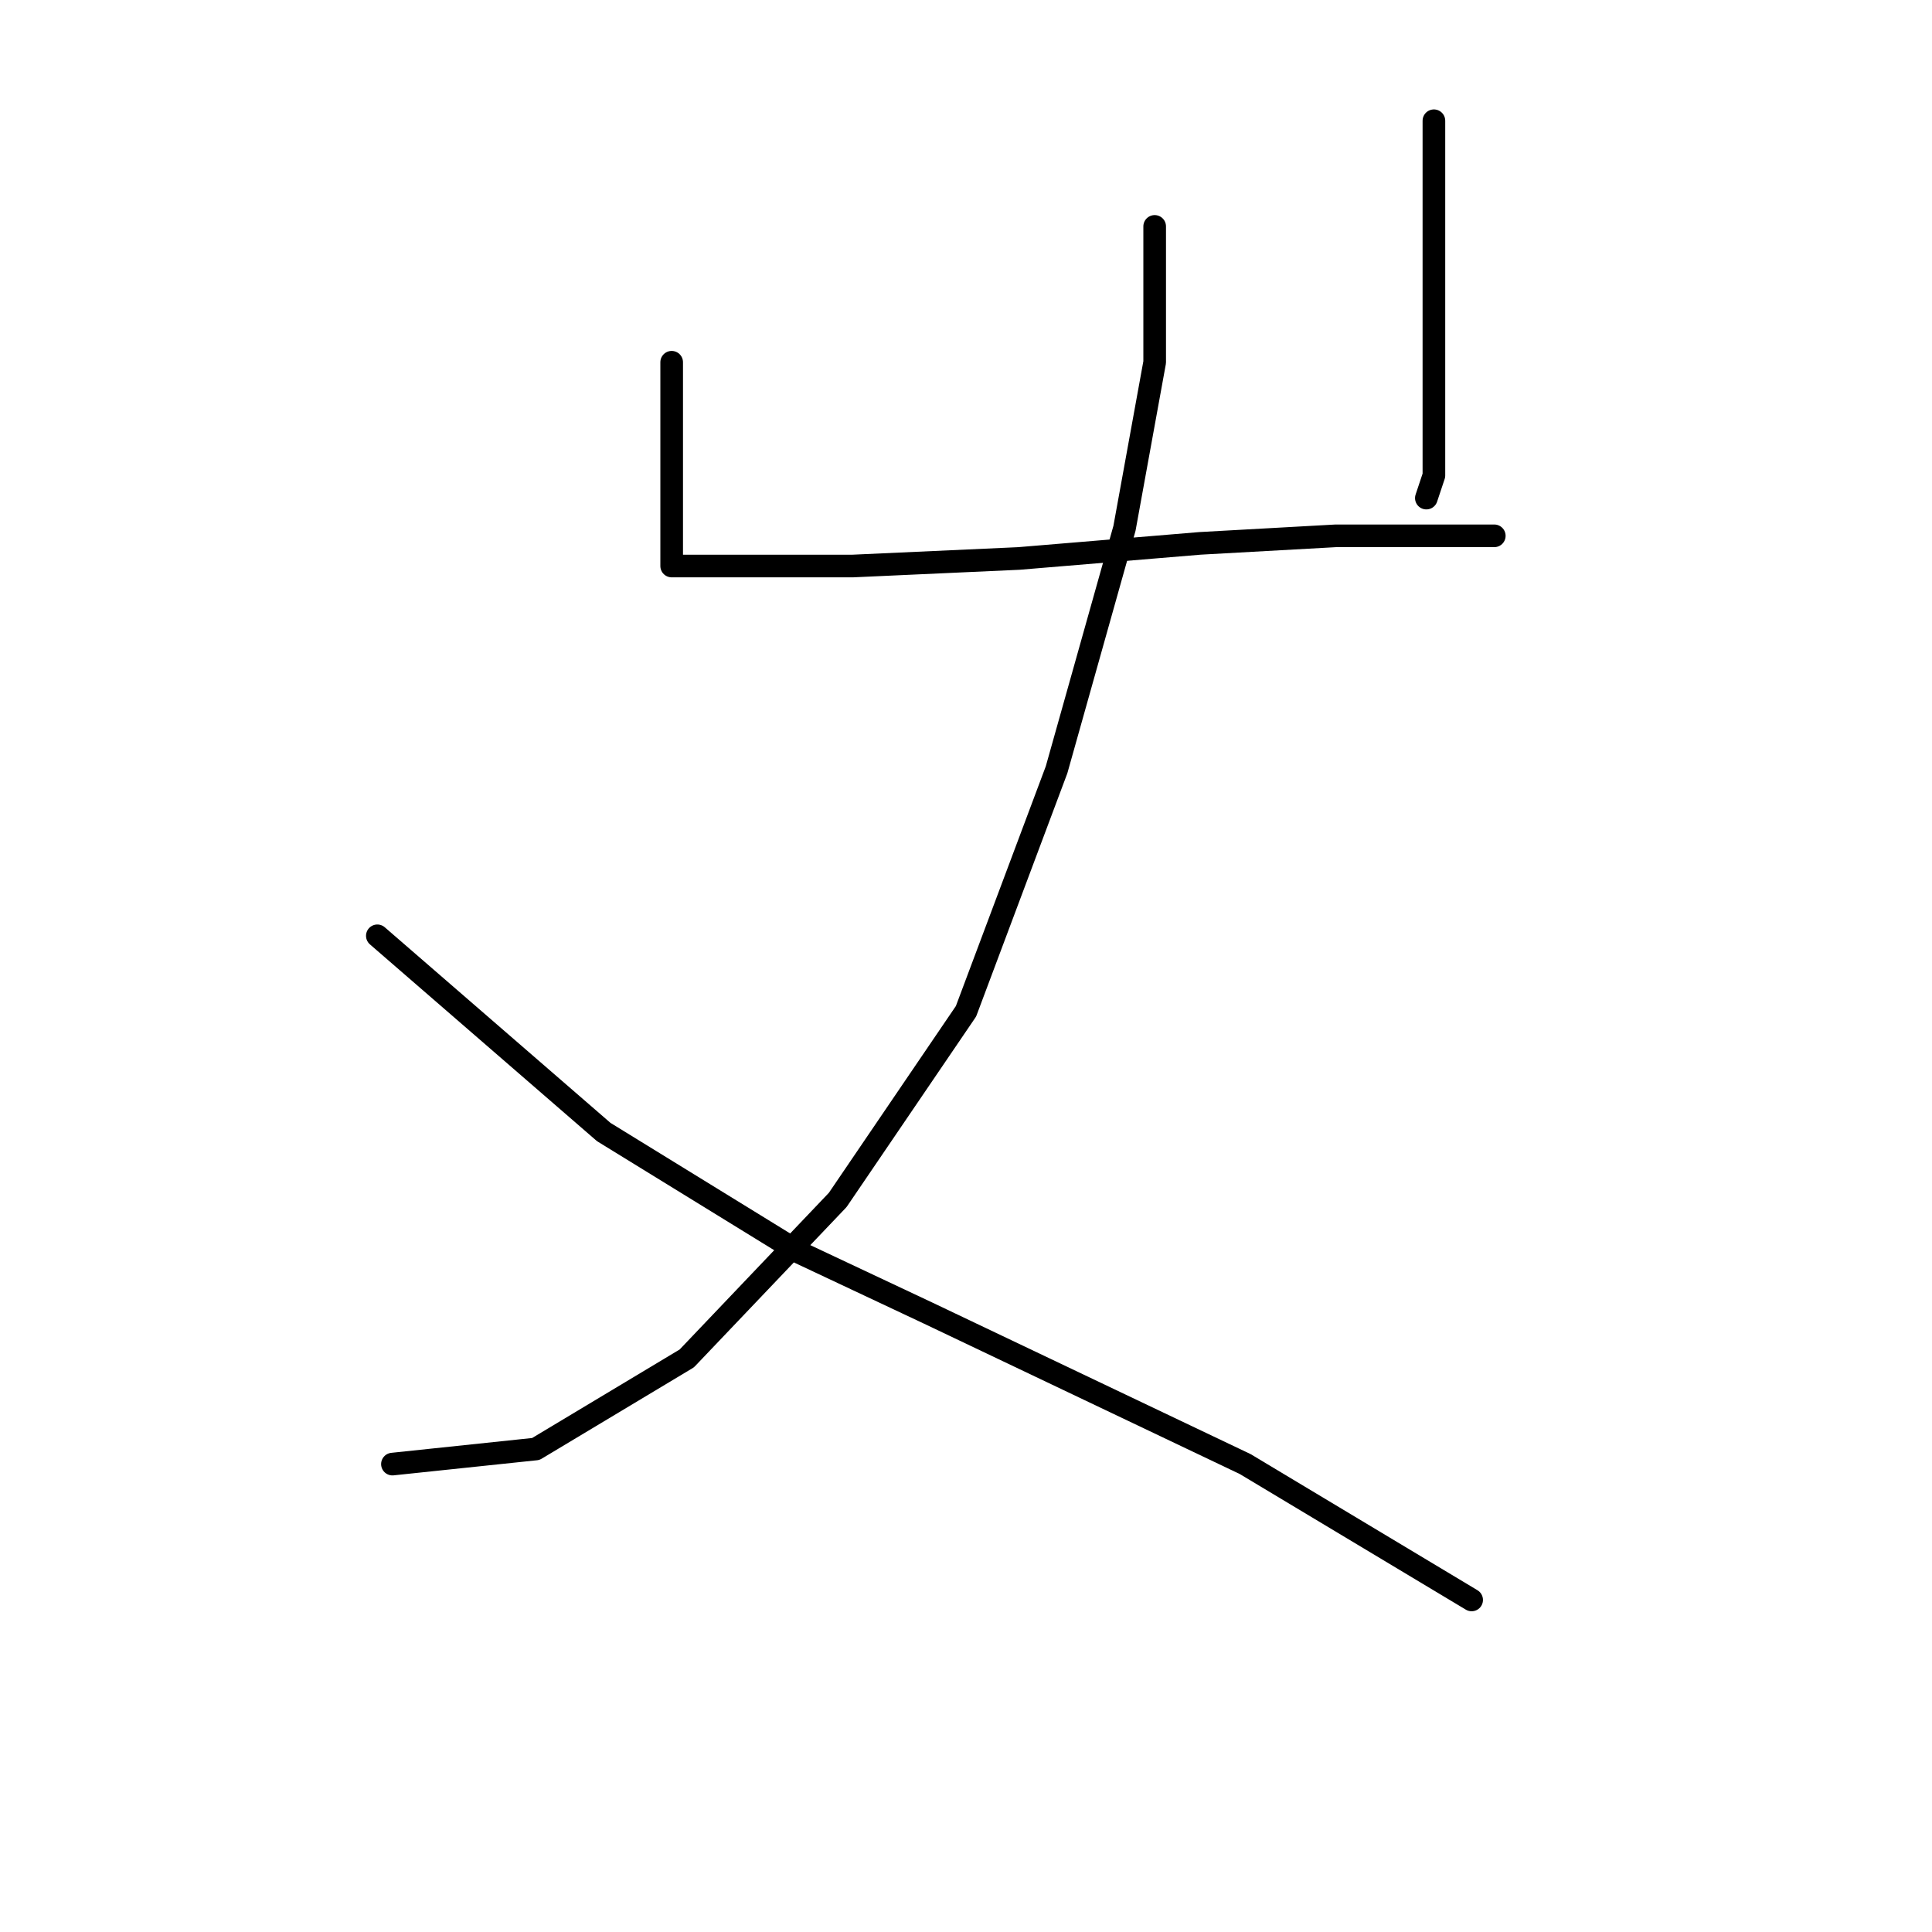 <?xml version="1.0" standalone="no"?>
    <svg width="256" height="256" xmlns="http://www.w3.org/2000/svg" version="1.1">
    <polyline stroke="black" stroke-width="3" stroke-linecap="round" fill="transparent" stroke-linejoin="round" points="89 48 89 53 89 58 89 69 89 74 89 75 91 75 97 75 113 75 135 74 159 72 177 71 193 71 198 71 198 71 " />
        <polyline stroke="black" stroke-width="3" stroke-linecap="round" fill="transparent" stroke-linejoin="round" points="190 16 190 27 190 38 190 51 190 63 189 66 189 66 " />
        <polyline stroke="black" stroke-width="3" stroke-linecap="round" fill="transparent" stroke-linejoin="round" points="153 30 153 39 153 48 149 70 140 102 128 134 111 159 91 180 71 192 52 194 52 194 " />
        <polyline stroke="black" stroke-width="3" stroke-linecap="round" fill="transparent" stroke-linejoin="round" points="50 124 65 137 80 150 106 166 123 174 165 194 195 212 195 212 " />
        </svg>